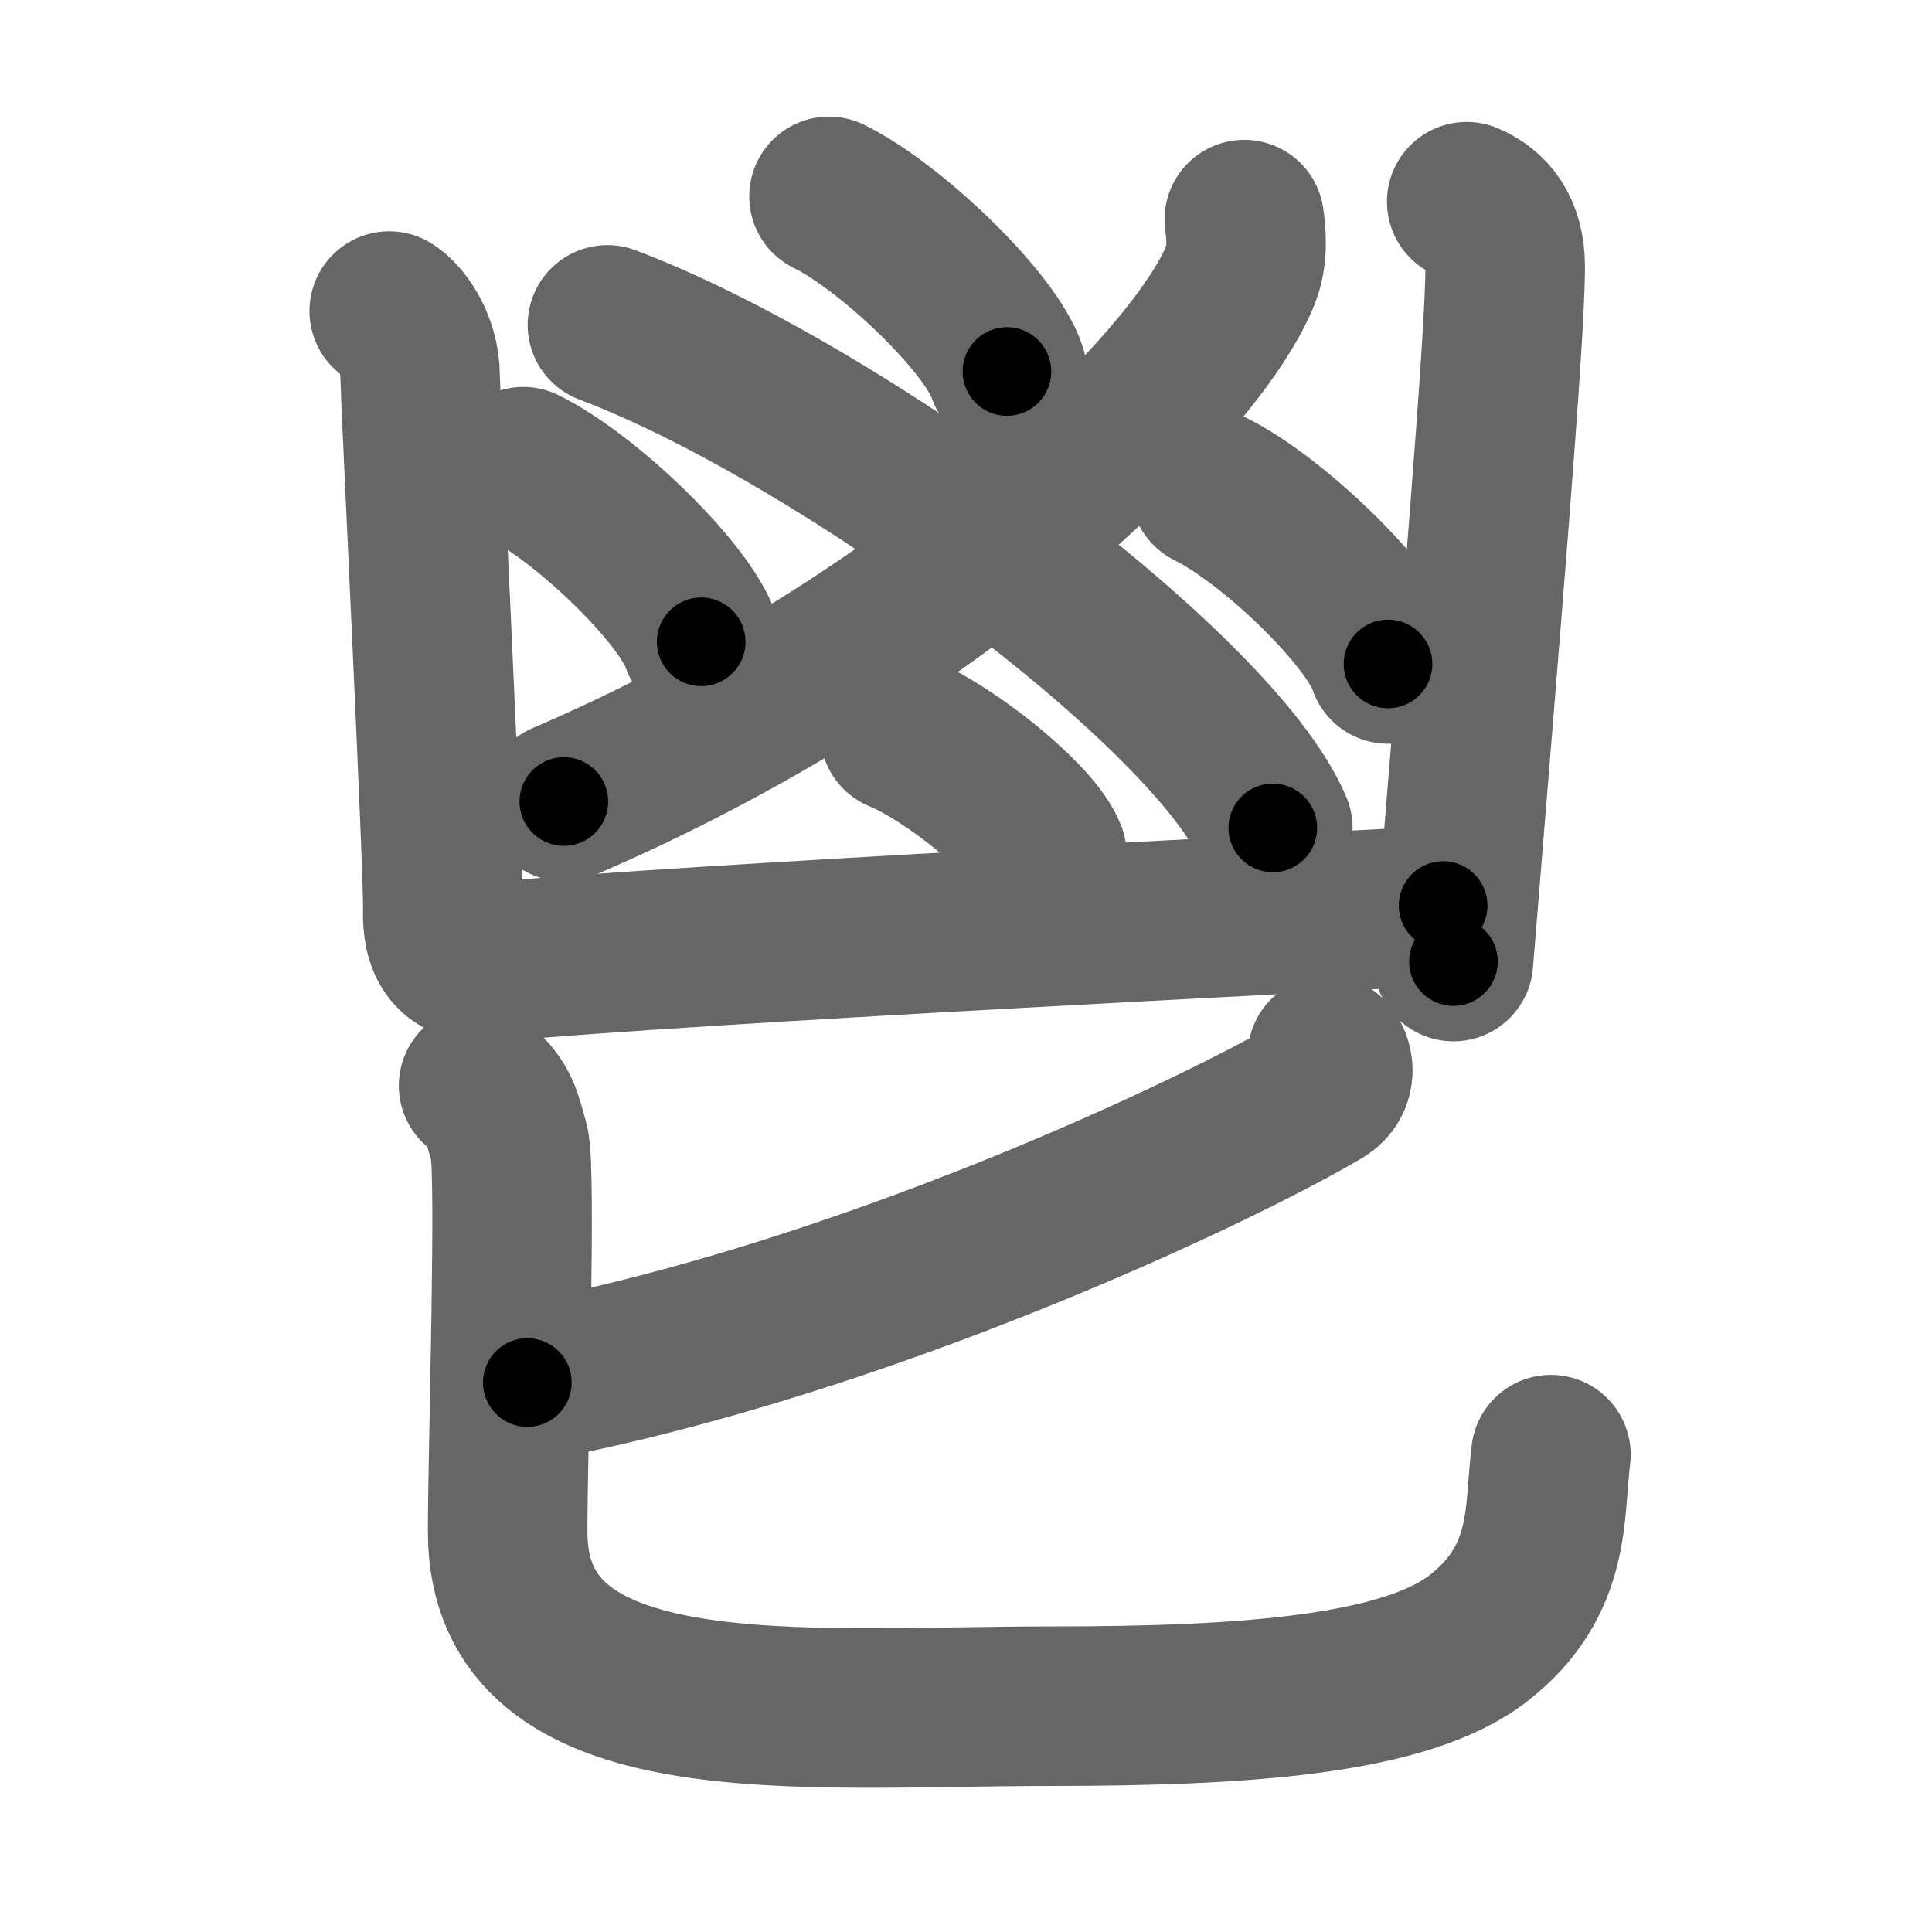 <svg xmlns="http://www.w3.org/2000/svg" width="109" height="109" viewBox="0 0 109 109" id="9b2f"><g fill="none" stroke="#666" stroke-width="9" stroke-linecap="round" stroke-linejoin="round"><g><g><path d="M70.2,12.39c0.11,0.77,0.23,2-0.21,3.11c-2.62,6.55-17.63,20.92-38.18,29.72" /><path d="M34.27,18.33c13.25,5.01,34.23,20.59,37.54,28.38" /><path d="M46.77,11.08c3.54,1.74,9.16,7.17,10.04,9.88" /><path d="M29.52,26.33c3.54,1.74,9.16,7.17,10.04,9.88" /><path d="M68.27,27.58c3.54,1.74,9.16,7.17,10.04,9.88" /><path d="M50.77,41.33c2.93,1.21,7.56,4.99,8.29,6.88" /><g><path d="M21.96,17.55c0.65,0.39,1.74,1.83,1.74,3.67c0,0.78,1.35,28.3,1.28,30.13c-0.06,1.83,0.58,3.12,2.72,2.93c11.87-1.09,46.92-2.8,53.72-3.19" /><path d="M82.75,11.38c1.24,0.53,2.17,1.61,2.17,3.67c0,4.13-1.42,20.7-2.92,39.2" /></g></g><g><path d="M74.89,59.56c0.35,0.35,0.57,1.36-0.33,1.9c-5.85,3.46-25.91,13-44.81,16.54" /><path d="M27,61.25c1.24,1.09,1.32,1.81,1.73,3.26c0.41,1.45-0.09,17.37-0.09,21.91c0,11.66,16.56,9.84,30.66,9.84c10.93,0,20.05-0.62,24.17-3.88s3.62-7.05,4.03-10.31" /></g></g></g><g fill="none" stroke="#000" stroke-width="5" stroke-linecap="round" stroke-linejoin="round"><g><g><path d="M70.2,12.39c0.11,0.77,0.23,2-0.21,3.11c-2.62,6.55-17.63,20.92-38.18,29.72" stroke-dasharray="52.3" stroke-dashoffset="52.3"><animate id="0" attributeName="stroke-dashoffset" values="52.3;0" dur="0.52s" fill="freeze" begin="0s;9b2f.click" /></path><path d="M34.27,18.33c13.25,5.01,34.23,20.59,37.54,28.38" stroke-dasharray="47.71" stroke-dashoffset="47.71"><animate attributeName="stroke-dashoffset" values="47.71" fill="freeze" begin="9b2f.click" /><animate id="1" attributeName="stroke-dashoffset" values="47.71;0" dur="0.48s" fill="freeze" begin="0.end" /></path><path d="M46.77,11.08c3.54,1.74,9.16,7.17,10.04,9.88" stroke-dasharray="14.29" stroke-dashoffset="14.29"><animate attributeName="stroke-dashoffset" values="14.29" fill="freeze" begin="9b2f.click" /><animate id="2" attributeName="stroke-dashoffset" values="14.29;0" dur="0.14s" fill="freeze" begin="1.end" /></path><path d="M29.52,26.33c3.54,1.74,9.16,7.17,10.04,9.88" stroke-dasharray="14.29" stroke-dashoffset="14.29"><animate attributeName="stroke-dashoffset" values="14.29" fill="freeze" begin="9b2f.click" /><animate id="3" attributeName="stroke-dashoffset" values="14.29;0" dur="0.14s" fill="freeze" begin="2.end" /></path><path d="M68.27,27.58c3.54,1.74,9.16,7.17,10.04,9.88" stroke-dasharray="14.29" stroke-dashoffset="14.29"><animate attributeName="stroke-dashoffset" values="14.29" fill="freeze" begin="9b2f.click" /><animate id="4" attributeName="stroke-dashoffset" values="14.29;0" dur="0.14s" fill="freeze" begin="3.end" /></path><path d="M50.77,41.33c2.93,1.21,7.56,4.99,8.29,6.88" stroke-dasharray="10.93" stroke-dashoffset="10.93"><animate attributeName="stroke-dashoffset" values="10.93" fill="freeze" begin="9b2f.click" /><animate id="5" attributeName="stroke-dashoffset" values="10.93;0" dur="0.11s" fill="freeze" begin="4.end" /></path><g><path d="M21.96,17.55c0.65,0.39,1.74,1.83,1.74,3.67c0,0.78,1.35,28.3,1.28,30.13c-0.06,1.83,0.58,3.12,2.72,2.93c11.87-1.09,46.92-2.8,53.72-3.19" stroke-dasharray="92.91" stroke-dashoffset="92.91"><animate attributeName="stroke-dashoffset" values="92.91" fill="freeze" begin="9b2f.click" /><animate id="6" attributeName="stroke-dashoffset" values="92.91;0" dur="0.7s" fill="freeze" begin="5.end" /></path><path d="M82.75,11.38c1.24,0.53,2.17,1.61,2.17,3.67c0,4.13-1.42,20.7-2.92,39.2" stroke-dasharray="43.86" stroke-dashoffset="43.86"><animate attributeName="stroke-dashoffset" values="43.86" fill="freeze" begin="9b2f.click" /><animate id="7" attributeName="stroke-dashoffset" values="43.86;0" dur="0.44s" fill="freeze" begin="6.end" /></path></g></g><g><path d="M74.89,59.56c0.35,0.35,0.57,1.36-0.33,1.9c-5.85,3.46-25.91,13-44.81,16.54" stroke-dasharray="50.15" stroke-dashoffset="50.15"><animate attributeName="stroke-dashoffset" values="50.15" fill="freeze" begin="9b2f.click" /><animate id="8" attributeName="stroke-dashoffset" values="50.15;0" dur="0.5s" fill="freeze" begin="7.end" /></path><path d="M27,61.25c1.24,1.09,1.32,1.81,1.73,3.26c0.41,1.45-0.09,17.37-0.09,21.91c0,11.66,16.56,9.84,30.66,9.84c10.93,0,20.05-0.62,24.17-3.88s3.62-7.05,4.03-10.31" stroke-dasharray="97.81" stroke-dashoffset="97.81"><animate attributeName="stroke-dashoffset" values="97.81" fill="freeze" begin="9b2f.click" /><animate id="9" attributeName="stroke-dashoffset" values="97.81;0" dur="0.74s" fill="freeze" begin="8.end" /></path></g></g></g></svg>
